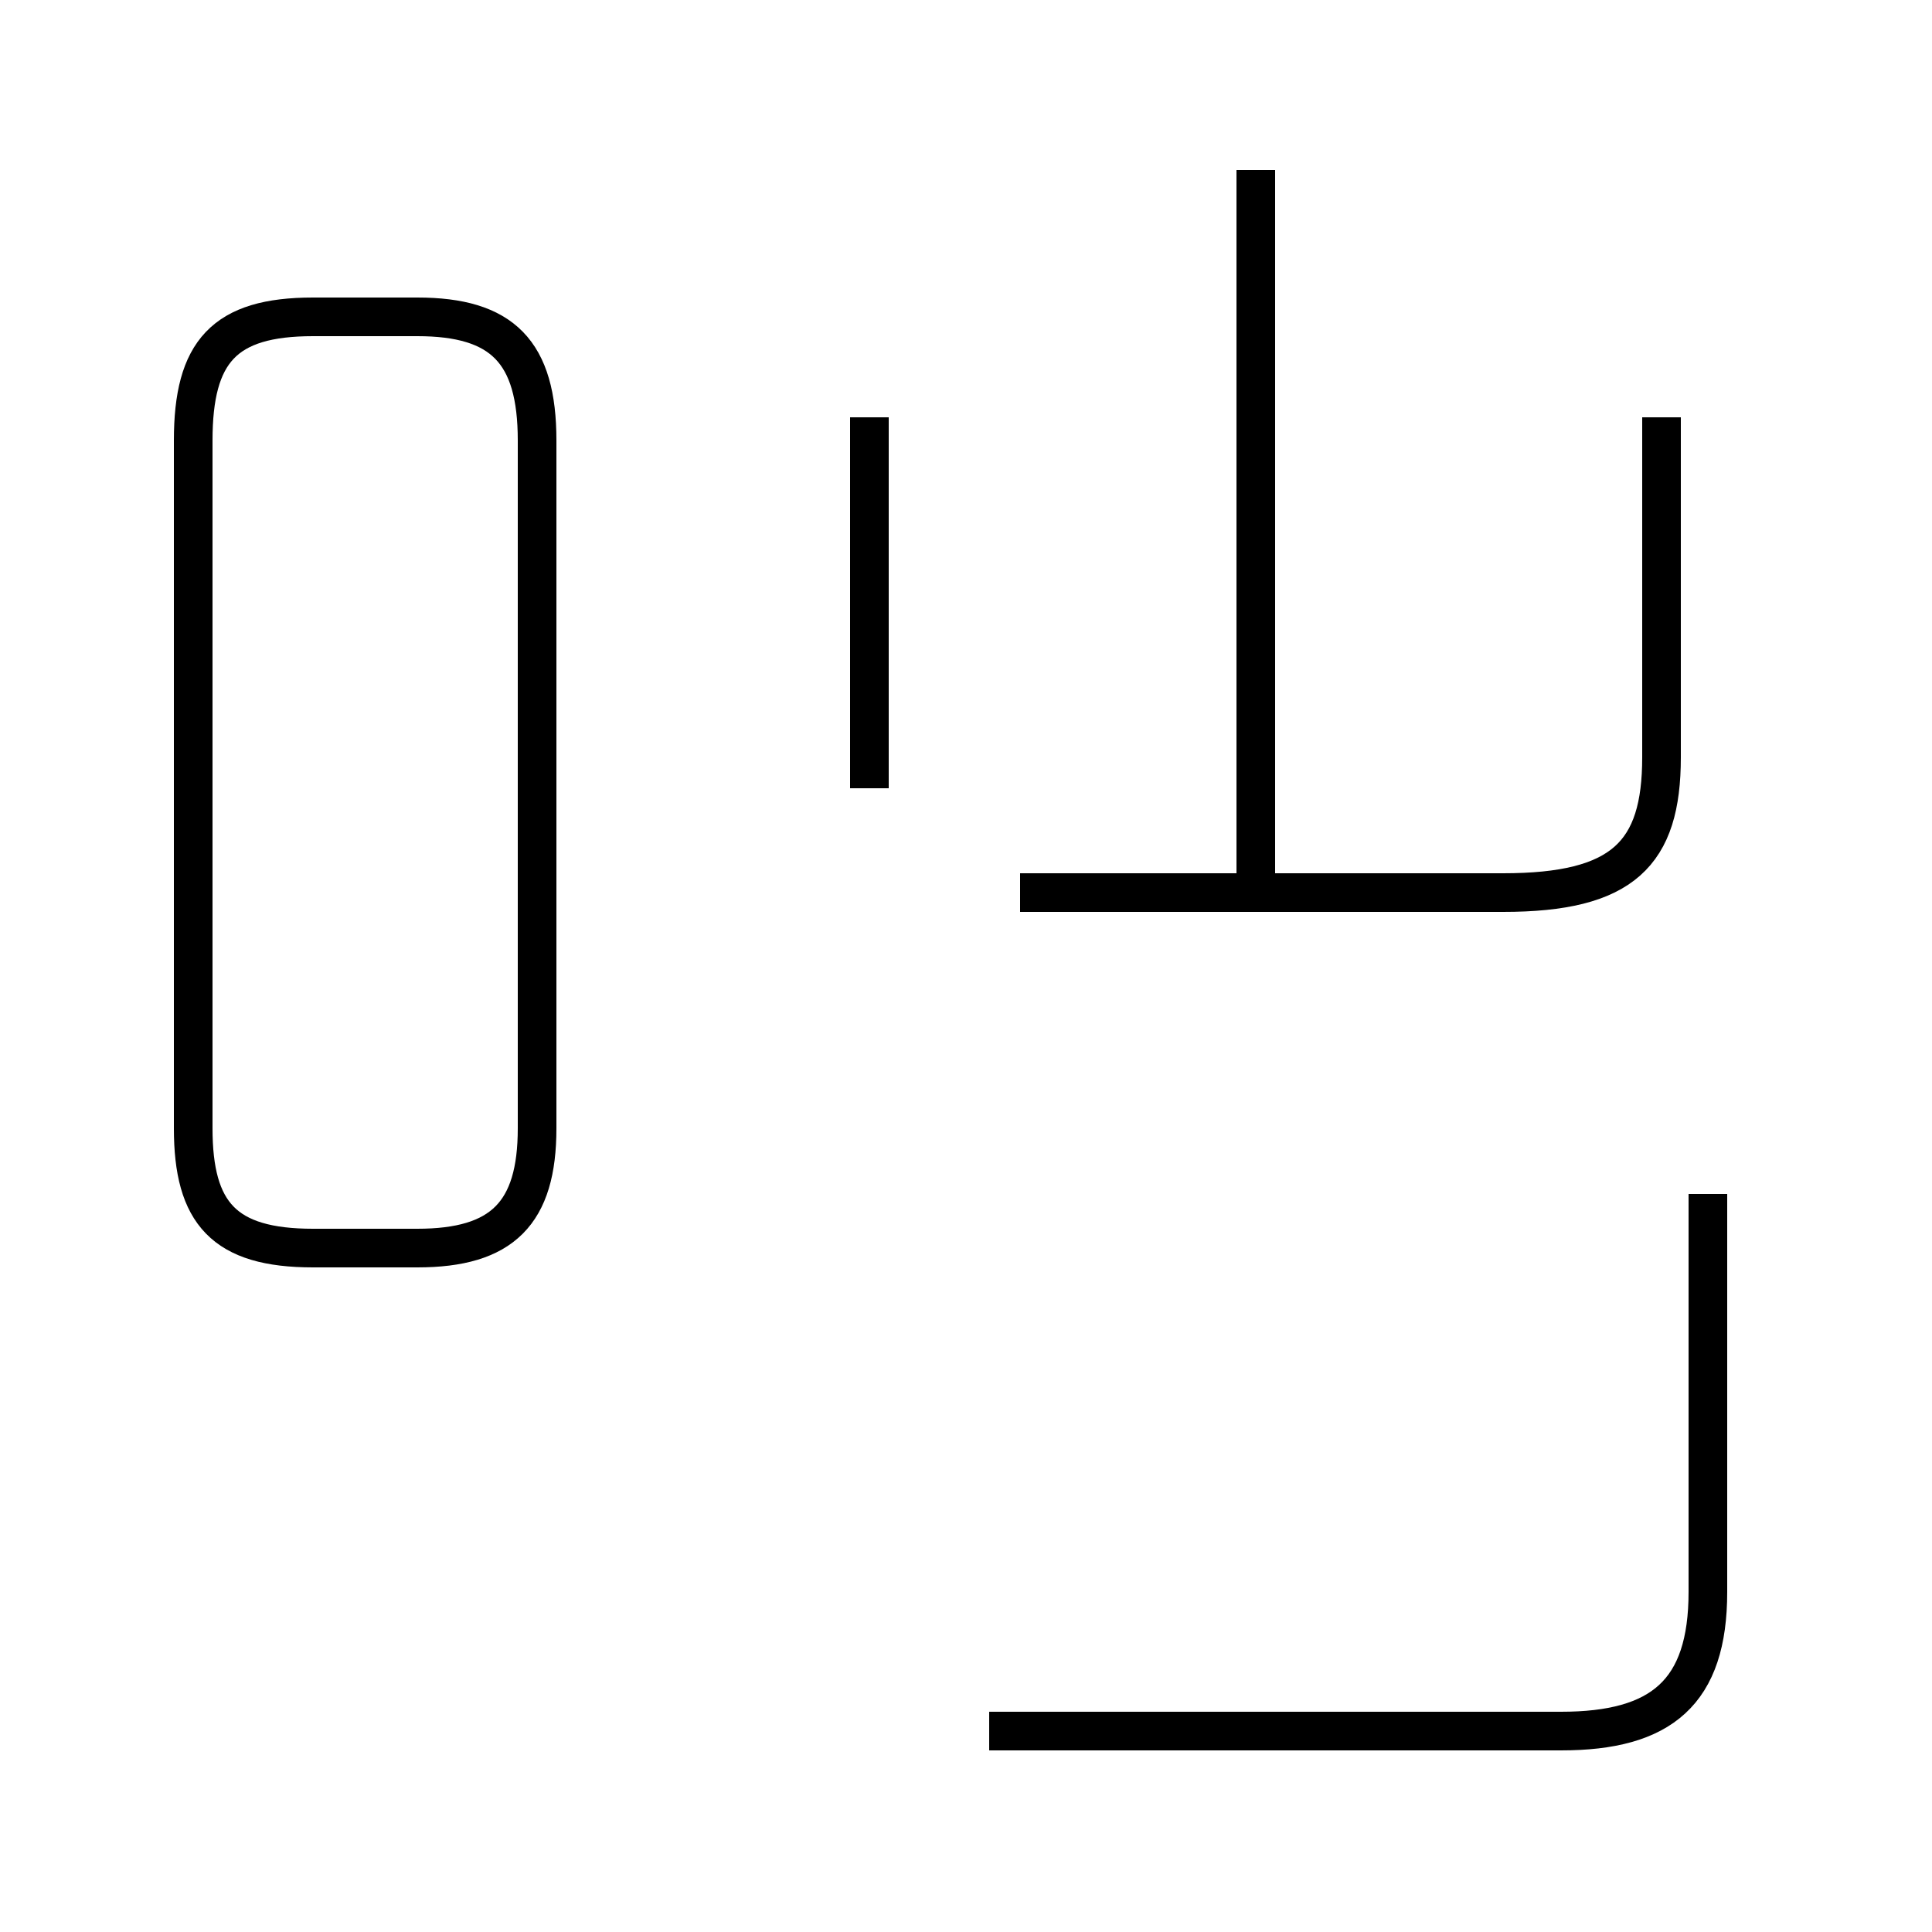 <?xml version='1.0' encoding='utf8'?>
<svg viewBox="0.0 -44.0 50.0 50.0" version="1.1" xmlns="http://www.w3.org/2000/svg">
<rect x="0.0" y="-44.0" width="50.0" height="50.0" fill="#808080" stroke="none"/>
<rect x="-1000" y="-1000" width="2000" height="2000" stroke="white" fill="white"/>
<g style="fill:none; stroke:#000000;  stroke-width:1">
<path d="M 8.1 11.7 L 10.8 11.7 C 13.0 11.7 13.9 12.6 13.9 14.8 L 13.9 32.6 C 13.9 34.9 13.0 35.8 10.8 35.8 L 8.1 35.8 C 5.8 35.8 5.0 34.9 5.0 32.6 L 5.0 14.8 C 5.0 12.6 5.8 11.7 8.1 11.7 Z M 22.5 23.6 L 22.5 33.2 M 32.5 21.1 L 32.5 39.6 M 25.6 -0.8 L 40.4 -0.8 C 43.0 -0.8 44.2 0.2 44.2 2.8 L 44.2 13.1 M 43.0 33.2 L 43.0 24.4 C 43.0 21.9 42.0 20.9 38.9 20.9 L 26.4 20.9" transform="scale(1, -1)" />
</g>
</svg>